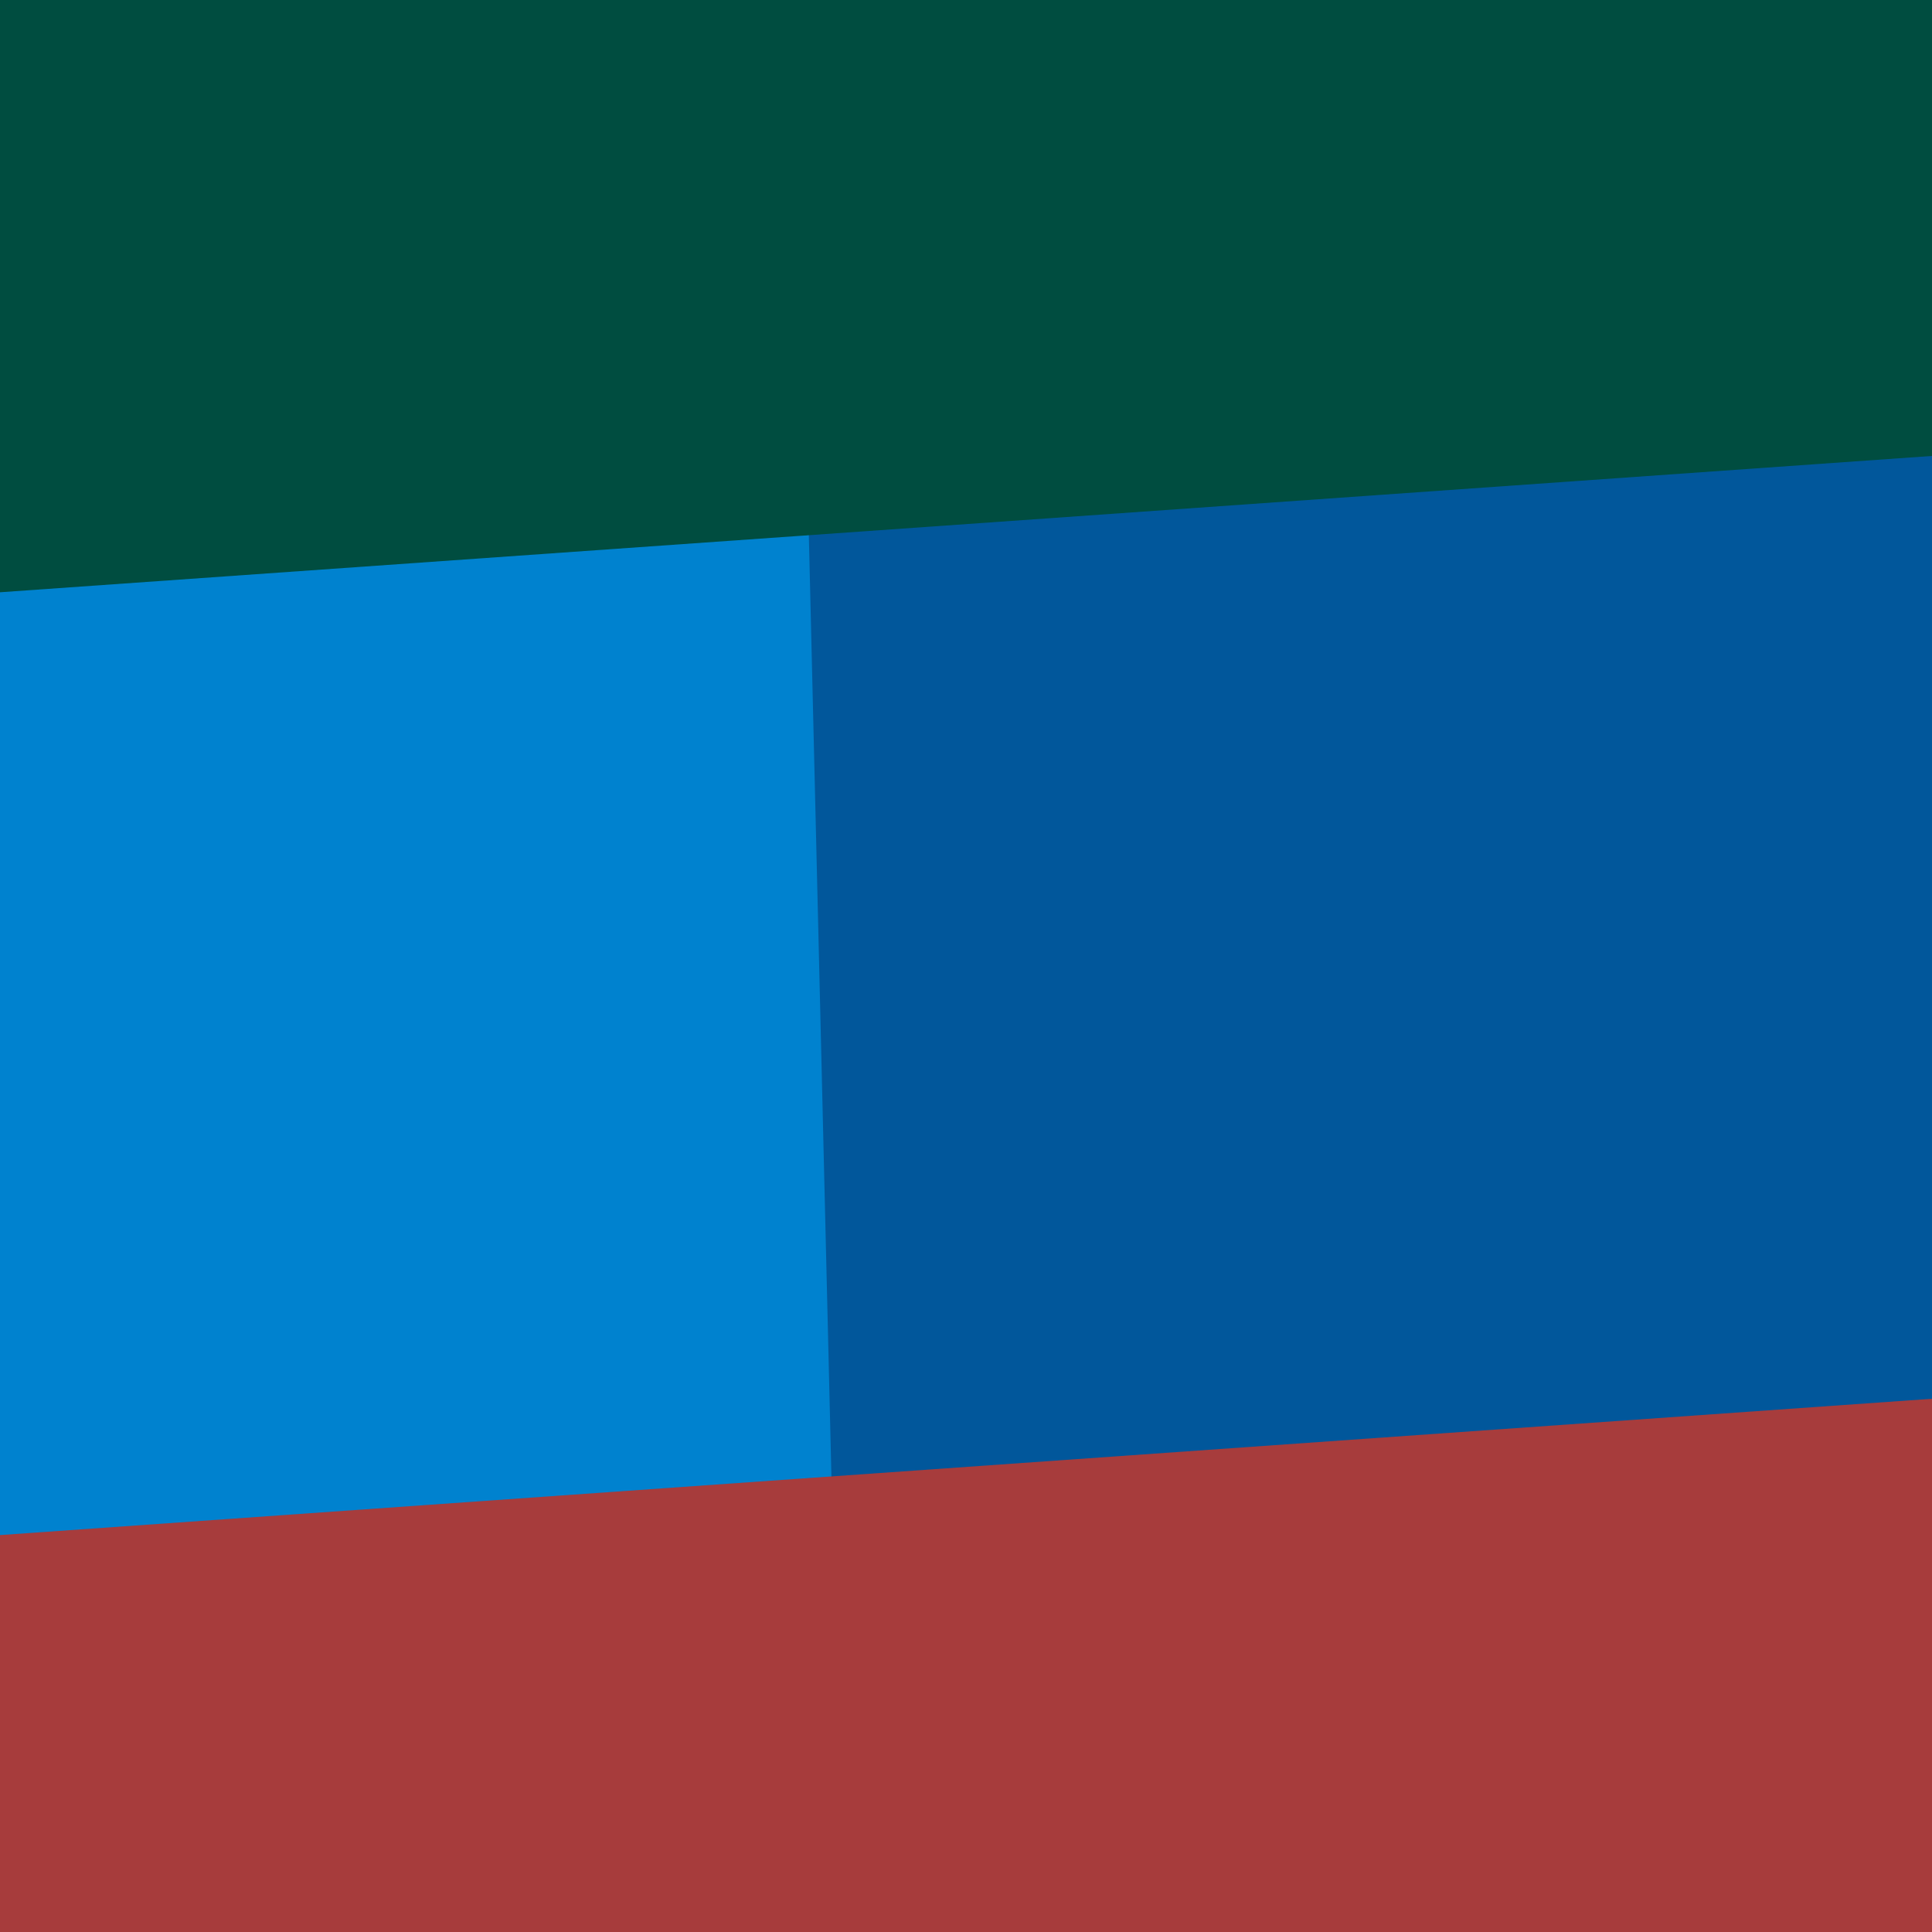 <svg width="1000" height="1000" viewBox="0 0 1000 1000" fill="none" xmlns="http://www.w3.org/2000/svg">
<rect x="0" y="0" width="1000" height="1000" fill="#333333" stroke="none"/>
<g clip-path="url(#clip0)">
<rect width="1000" height="1000" transform="translate(1000) rotate(90)" fill="white"/>
<rect width="1000" height="1000" fill="#01579B"/>
<path d="M0 3.61283e-05L412 2.97238e-06L436 1000H0V3.61283e-05Z" fill="#0082CF"/>
<path d="M0 0L1000 -2.79753e-05L1000 236L4.83273e-06 306.56L0 0Z" fill="#004D40" style="mix-blend-mode:overlay"/>
<path d="M2.38567e-05 1000L1000 1000L1000 724L-1.63236e-05 794.56L2.38567e-05 1000Z" fill="#A73C3C" style="mix-blend-mode:overlay"/>
</g>
<defs>
<clipPath id="clip0">
<rect width="1000" height="1000" fill="white" transform="translate(1000) rotate(90)"/>
</clipPath>
</defs>
</svg>
